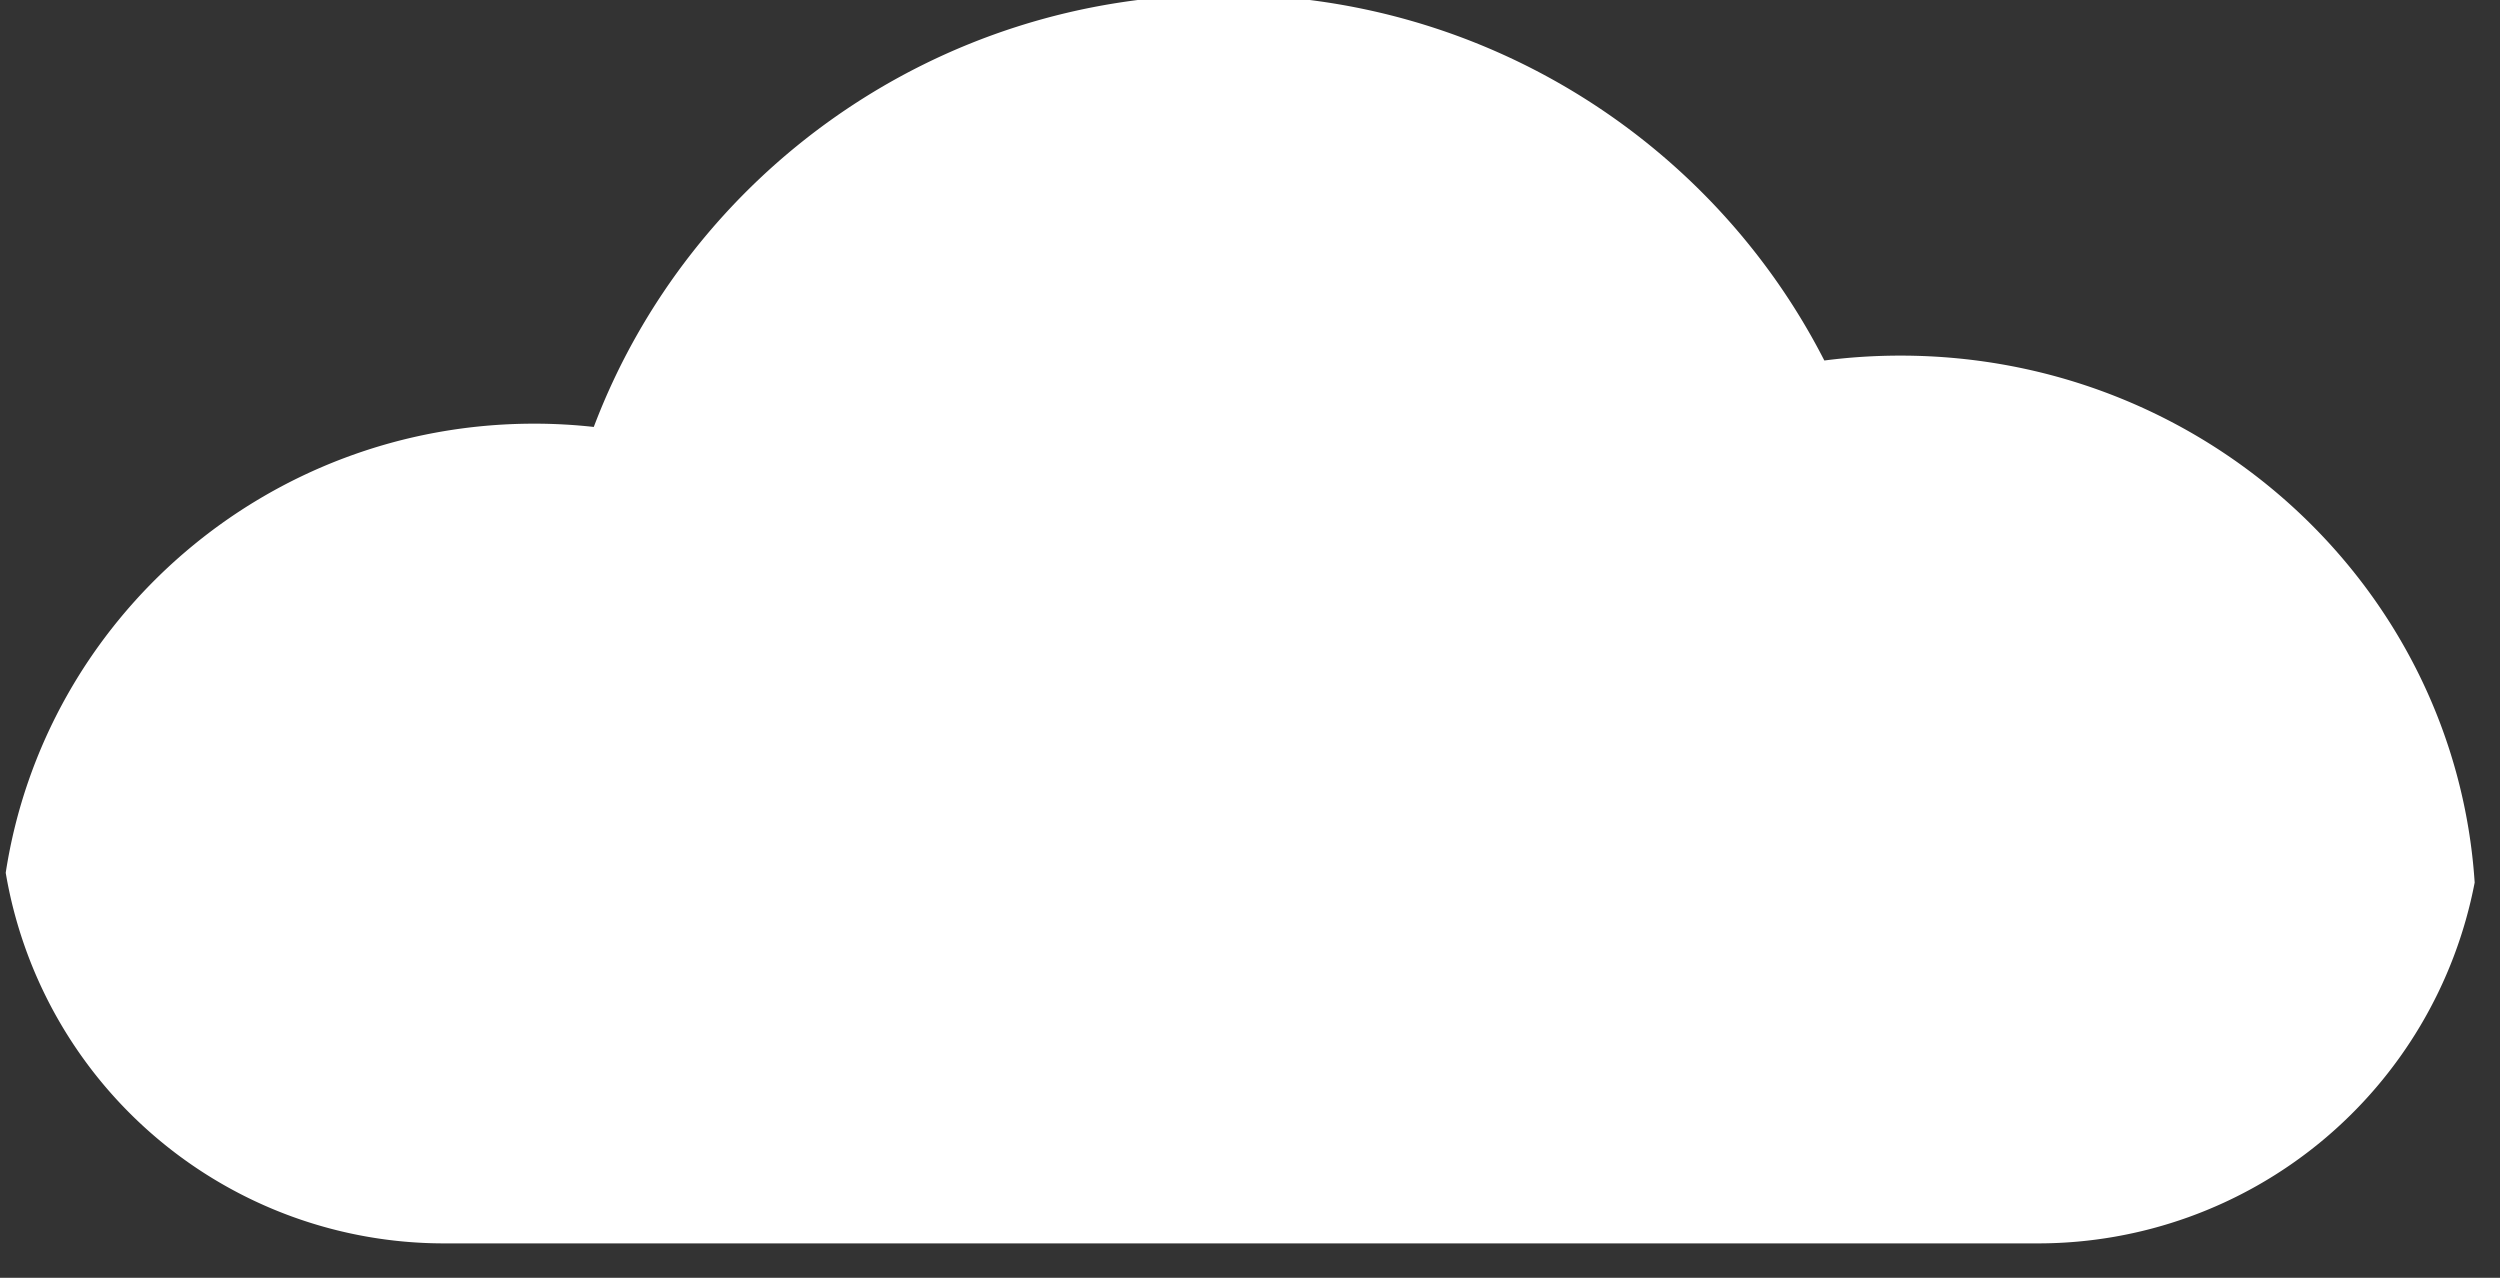 <svg xmlns="http://www.w3.org/2000/svg" xmlns:xlink="http://www.w3.org/1999/xlink" width="45" height="23" viewBox="0 0 45 23"><rect x="0" y="0" width="45" height="23" fill="#333333" stroke="none"/><defs><path id="9vw3a" d="M386.615 430.626c.363 0 .72.02 1.073.059 1.72-4.546 6.148-7.782 11.34-7.782 4.723 0 8.815 2.68 10.81 6.586.448-.058.905-.088 1.37-.088 5.495 0 9.99 4.19 10.336 9.485a8.003 8.003 0 0 1-7.859 6.495h-28.692a8.002 8.002 0 0 1-7.89-6.671c.702-4.577 4.693-8.084 9.512-8.084z"/></defs><g><g transform="translate(-377 -423)"><use fill="#fff" xlink:href="#9vw3a"/></g></g></svg>